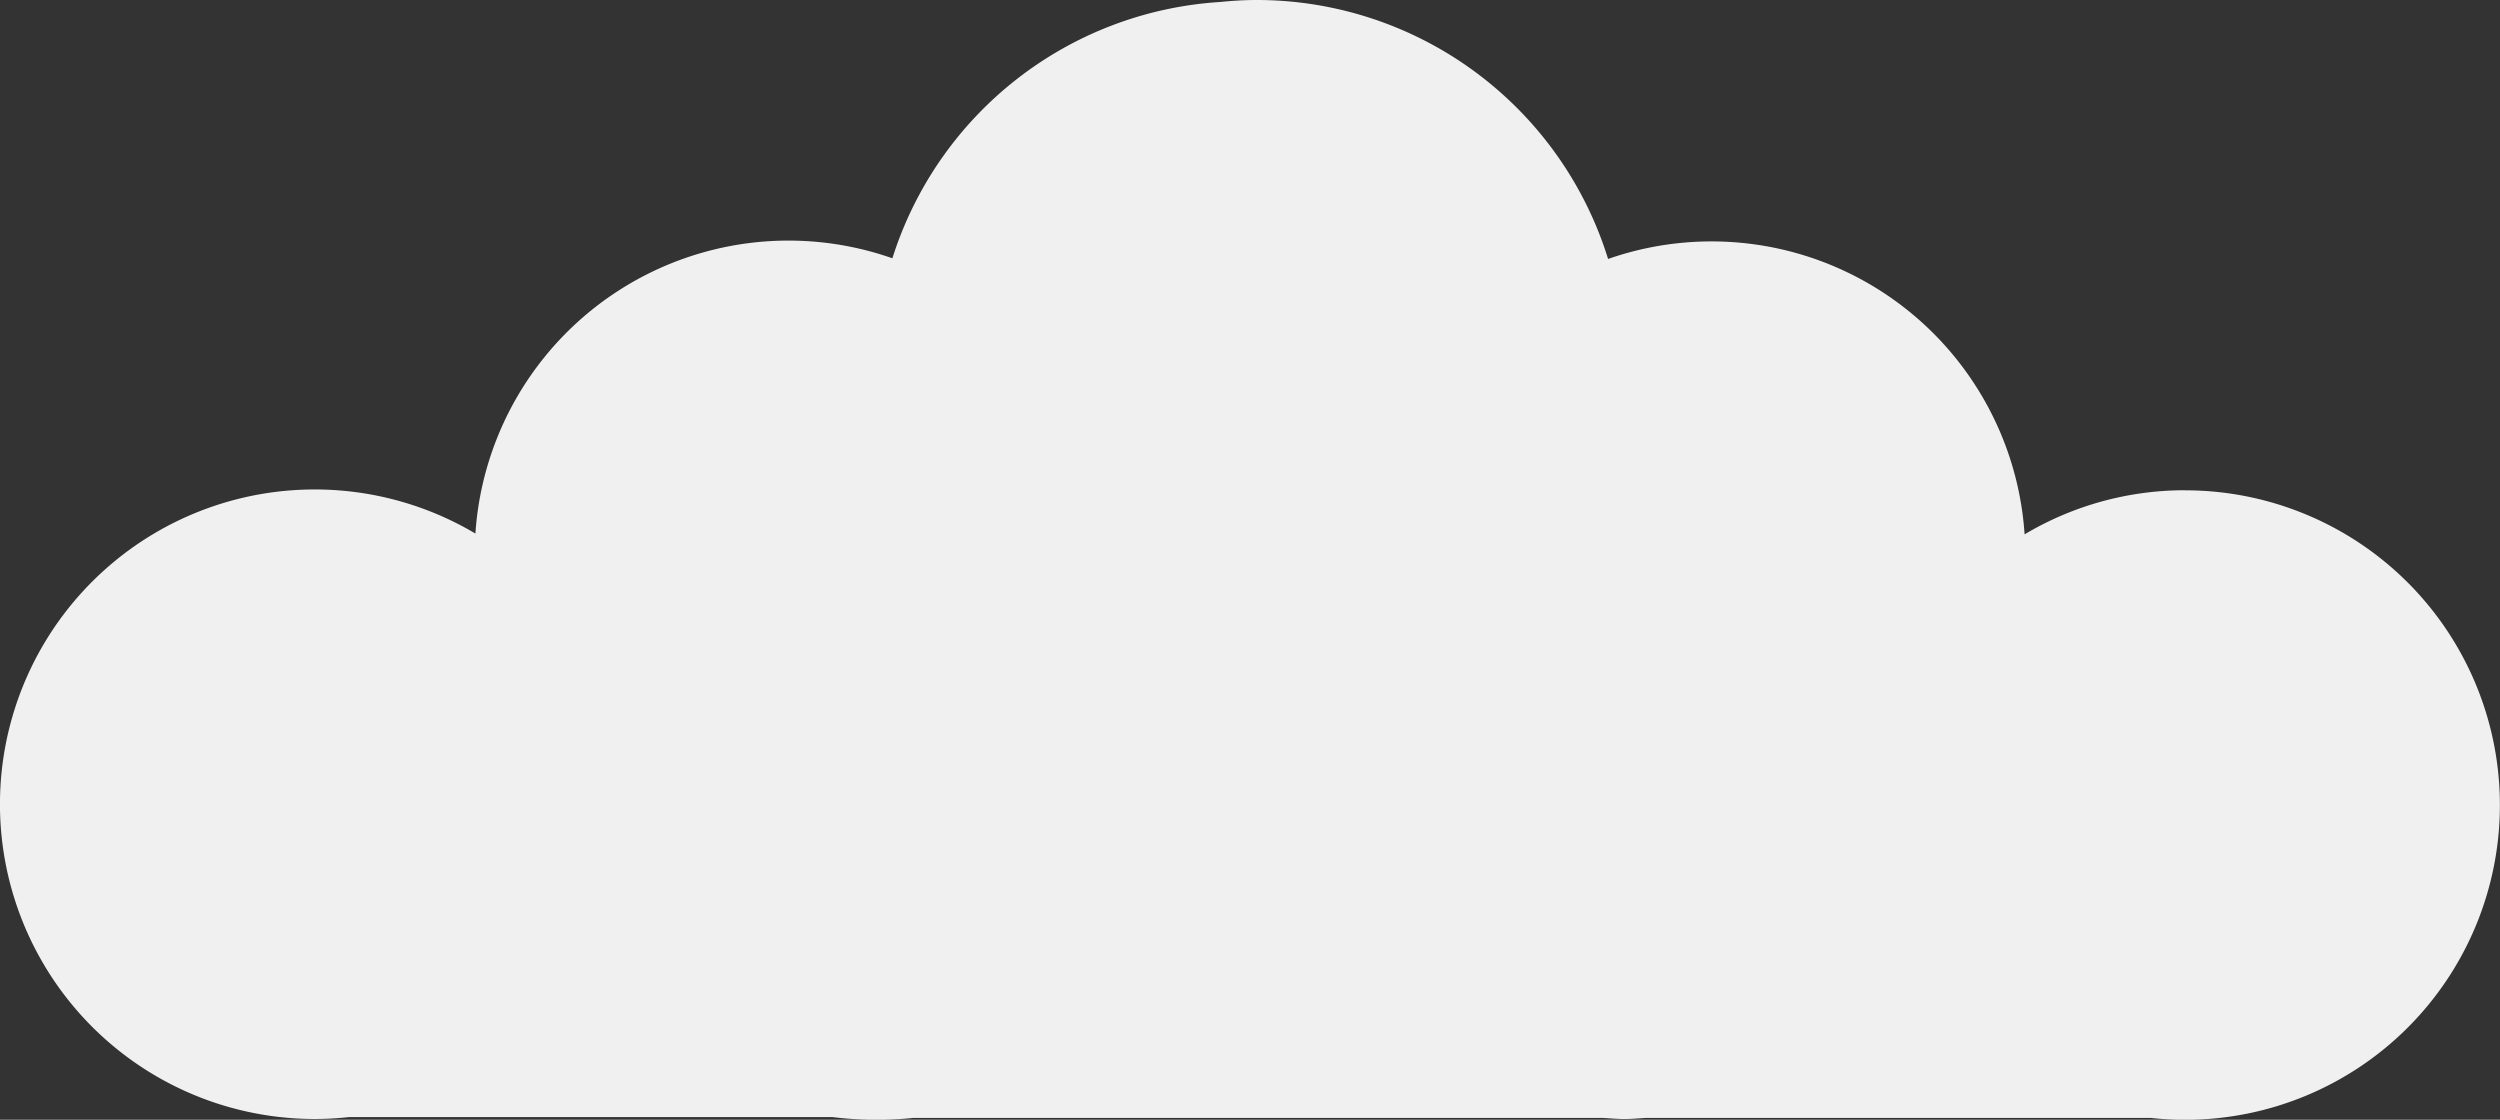 <svg xmlns="http://www.w3.org/2000/svg" width="182.549" height="81.764" viewBox="0 0 182.549 81.764">
  <rect x="0" y="0" width="182.549" height="81.764" fill="#333333" stroke="none"/>
  <path id="nuage_gauche" data-name="nuage gauche" d="M693.423,242.529a22.868,22.868,0,0,0-11.73,3.22A22.91,22.91,0,0,0,651.28,225.64a26.867,26.867,0,0,0-25.66-18.909c-.906,0-1.8.058-2.683.146a26.855,26.855,0,0,0-23.917,18.714,22.913,22.913,0,0,0-30.448,20.1,22.984,22.984,0,1,0-11.73,42.748,23.326,23.326,0,0,0,2.5-.139h35.3a26.961,26.961,0,0,0,3.141.2q1.388,0,2.742-.137h50.4c.515.029,1.024.078,1.546.078s1.031-.049,1.545-.078h36.9a23.316,23.316,0,0,0,2.5.137,22.983,22.983,0,1,0,0-45.966Z" transform="translate(-533.858 -206.731)" fill="#f0f0f0"/>
</svg>
